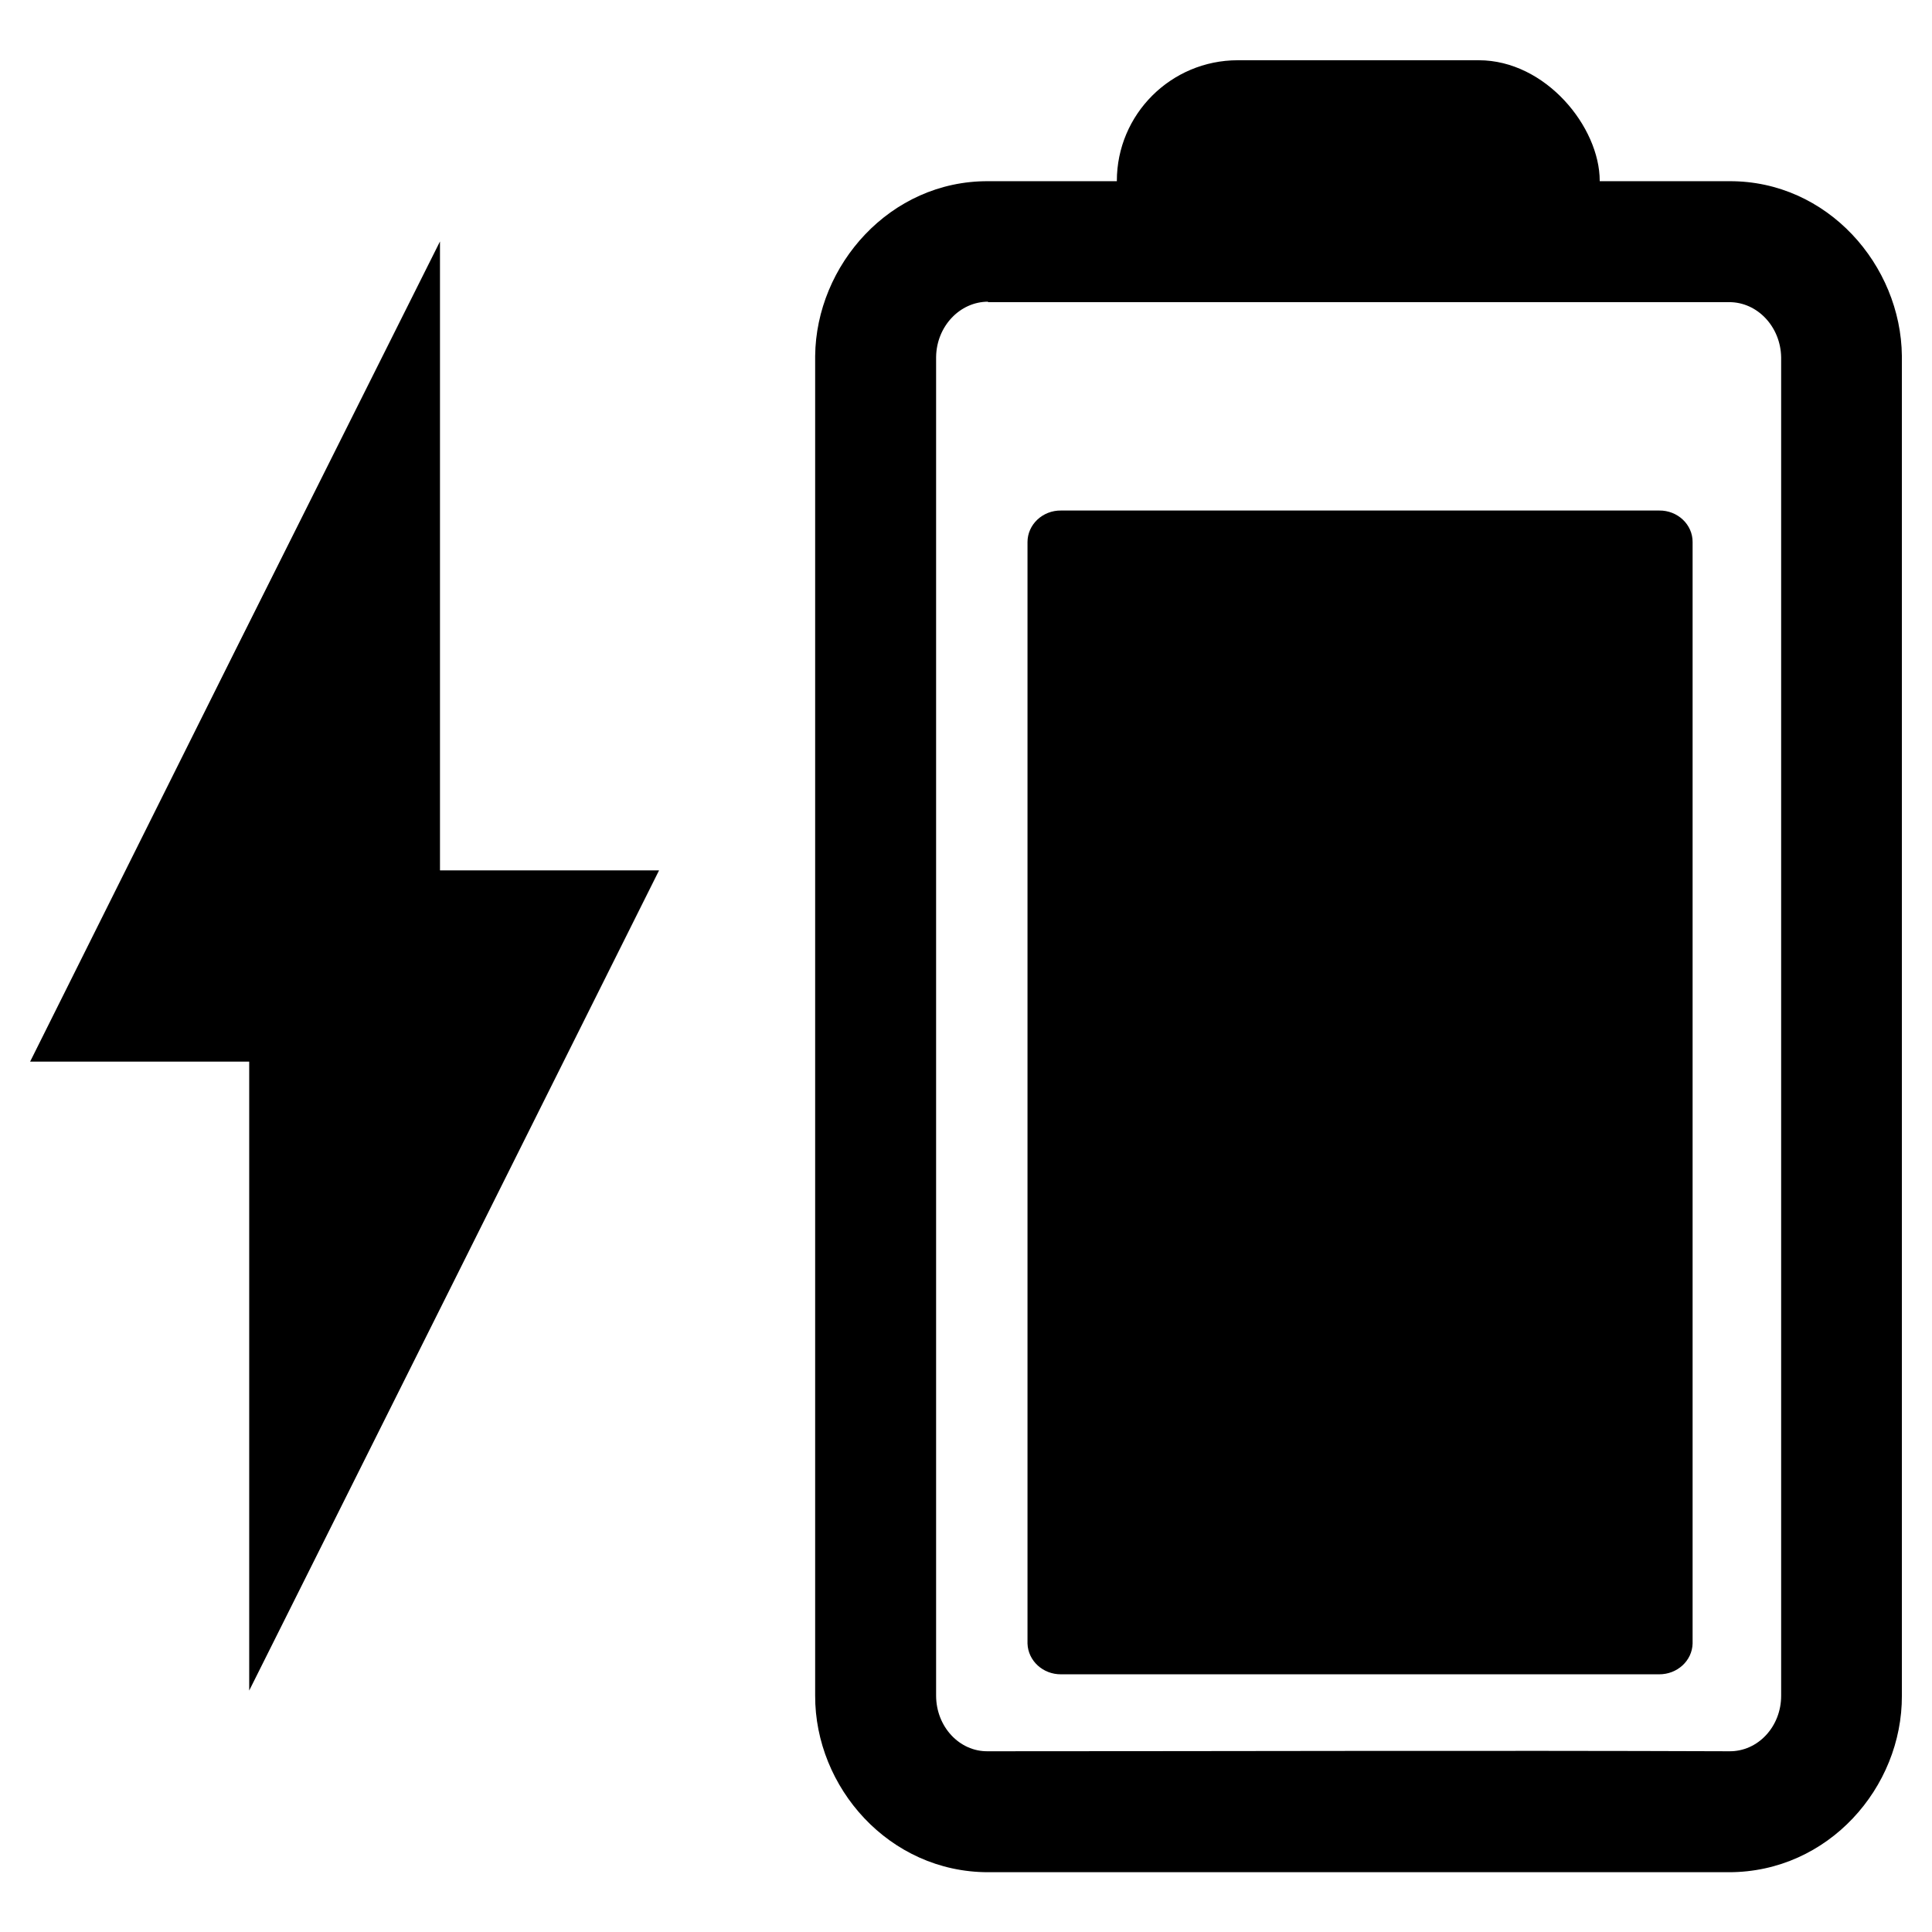 <?xml version="1.0" encoding="UTF-8" standalone="no"?>
<svg
   xmlns:dc="http://purl.org/dc/elements/1.1/"
   xmlns:cc="http://creativecommons.org/ns#"
   xmlns:rdf="http://www.w3.org/1999/02/22-rdf-syntax-ns#"
   xmlns:svg="http://www.w3.org/2000/svg"
   xmlns="http://www.w3.org/2000/svg"
   xmlns:sodipodi="http://sodipodi.sourceforge.net/DTD/sodipodi-0.dtd"
   xmlns:inkscape="http://www.inkscape.org/namespaces/inkscape"
   sodipodi:docname="battery-level-90-charging-symbolic.symbolic.svg"
   inkscape:version="1.0.2 (e86c870879, 2021-01-15)"
   id="svg8"
   version="1.1"
   viewBox="0 0 4.233 4.233"
   height="16"
   width="16">
  <defs
     id="defs2" />
  <sodipodi:namedview
     inkscape:window-maximized="1"
     inkscape:window-y="27"
     inkscape:window-x="1920"
     inkscape:window-height="1016"
     inkscape:window-width="1920"
     units="px"
     showgrid="false"
     inkscape:document-rotation="0"
     inkscape:current-layer="g1156"
     inkscape:document-units="px"
     inkscape:cy="8.4887972"
     inkscape:cx="10.966839"
     inkscape:zoom="32"
     inkscape:pageshadow="2"
     inkscape:pageopacity="0.0"
     borderopacity="1.0"
     bordercolor="#666666"
     pagecolor="#ffffff"
     id="base" />
  <g
     inkscape:label="Graphic"
     id="g1156"
     inkscape:groupmode="layer"
     style="display:inline">
    <g
       id="g850">
      <g
         id="g857"
         transform="translate(0.86)">
        <path
           id="path915"
           style="color:#000000;font-style:normal;font-variant:normal;font-weight:normal;font-stretch:normal;font-size:medium;line-height:normal;font-family:sans-serif;font-variant-ligatures:normal;font-variant-position:normal;font-variant-caps:normal;font-variant-numeric:normal;font-variant-alternates:normal;font-variant-east-asian:normal;font-feature-settings:normal;font-variation-settings:normal;text-indent:0;text-align:start;text-decoration:none;text-decoration-line:none;text-decoration-style:solid;text-decoration-color:#000000;letter-spacing:normal;word-spacing:normal;text-transform:none;writing-mode:lr-tb;direction:ltr;text-orientation:mixed;dominant-baseline:auto;baseline-shift:baseline;text-anchor:start;white-space:normal;shape-padding:0;shape-margin:0;inline-size:0;clip-rule:nonzero;display:inline;overflow:visible;visibility:visible;isolation:auto;mix-blend-mode:normal;color-interpolation:sRGB;color-interpolation-filters:linearRGB;solid-color:#000000;solid-opacity:1;vector-effect:none;fill:#000000;fill-opacity:1;fill-rule:nonzero;stroke:none;stroke-width:4.058;stroke-linecap:round;stroke-linejoin:round;stroke-miterlimit:4;stroke-dasharray:none;stroke-dashoffset:0;stroke-opacity:1;paint-order:stroke markers fill;color-rendering:auto;image-rendering:auto;shape-rendering:auto;text-rendering:auto;enable-background:accumulate;stop-color:#000000"
           d="M 5.527,4.221 C 5.375,4.219 5.25,4.337 5.25,4.482 c 0,3.036 0,6.072 0,9.107 0.005,0.143 0.128,0.255 0.277,0.254 h 4.945 c 0.149,0.001 0.273,-0.111 0.277,-0.254 0,-3.036 0,-6.072 0,-9.107 C 10.75,4.337 10.625,4.219 10.473,4.221 Z"
           transform="scale(0.265)"
           sodipodi:nodetypes="ccccccccc" />
        <g
           id="g838">
          <path
             id="path889"
             style="color:#000000;font-style:normal;font-variant:normal;font-weight:normal;font-stretch:normal;font-size:medium;line-height:normal;font-family:sans-serif;font-variant-ligatures:normal;font-variant-position:normal;font-variant-caps:normal;font-variant-numeric:normal;font-variant-alternates:normal;font-variant-east-asian:normal;font-feature-settings:normal;font-variation-settings:normal;text-indent:0;text-align:start;text-decoration:none;text-decoration-line:none;text-decoration-style:solid;text-decoration-color:#000000;letter-spacing:normal;word-spacing:normal;text-transform:none;writing-mode:lr-tb;direction:ltr;text-orientation:mixed;dominant-baseline:auto;baseline-shift:baseline;text-anchor:start;white-space:normal;shape-padding:0;shape-margin:0;inline-size:0;clip-rule:nonzero;display:inline;overflow:visible;visibility:visible;isolation:auto;mix-blend-mode:normal;color-interpolation:sRGB;color-interpolation-filters:linearRGB;solid-color:#000000;solid-opacity:1;vector-effect:none;fill:#000000;fill-opacity:1;fill-rule:nonzero;stroke:none;stroke-width:1;stroke-linecap:round;stroke-linejoin:round;stroke-miterlimit:4;stroke-dasharray:none;stroke-dashoffset:0;stroke-opacity:1;paint-order:stroke markers fill;color-rendering:auto;image-rendering:auto;shape-rendering:auto;text-rendering:auto;enable-background:accumulate;stop-color:#000000"
             d="M 1.305,0.397 C 1.09,0.396 0.928,0.581 0.926,0.78 c -2.7e-6,6.8791e-4 -2.7e-6,0.001 0,0.002 V 3.715 c -7.144e-4,0.201 0.162,0.387 0.379,0.387 0.541,0 1.082,0 1.623,0 C 3.146,4.102 3.308,3.916 3.307,3.715 V 0.782 c 2.7e-6,-6.8791e-4 2.7e-6,-0.001 0,-0.002 C 3.305,0.581 3.144,0.396 2.929,0.397 c -0.541,0 -1.082,0 -1.623,0 z m -5.16e-4,0.265 c 0.541,0 1.083,0 1.624,0 0.062,-2.6003e-4 0.113,0.054 0.114,0.121 V 3.715 c 2.402e-4,0.068 -0.051,0.123 -0.114,0.122 -0.542,-0.002 -1.082,0 -1.624,0 C 1.242,3.838 1.191,3.783 1.191,3.715 V 0.782 C 1.192,0.715 1.243,0.661 1.305,0.661 Z"
             sodipodi:nodetypes="cccccccccccccccccccc" />
          <rect
             style="opacity:1;fill:#000000;stroke:none;stroke-width:0.544;stroke-linecap:round;stroke-linejoin:round;stroke-miterlimit:4;stroke-dasharray:none;paint-order:normal"
             id="rect832"
             width="1.058"
             height="0.529"
             x="1.587"
             y="0.132"
             ry="0.265" />
        </g>
      </g>
      <path
         id="path834"
         style="display:inline;fill:#000000;stroke-width:0.285;stroke-linecap:round;stroke-linejoin:round;paint-order:stroke markers fill"
         inkscape:transform-center-y="-0.29944983"
         d="M 0.964,0.529 0.515,1.426 0.066,2.326 H 0.546 V 3.704 L 0.995,2.806 1.444,1.907 H 0.964 Z" />
    </g>
  </g>
</svg>
